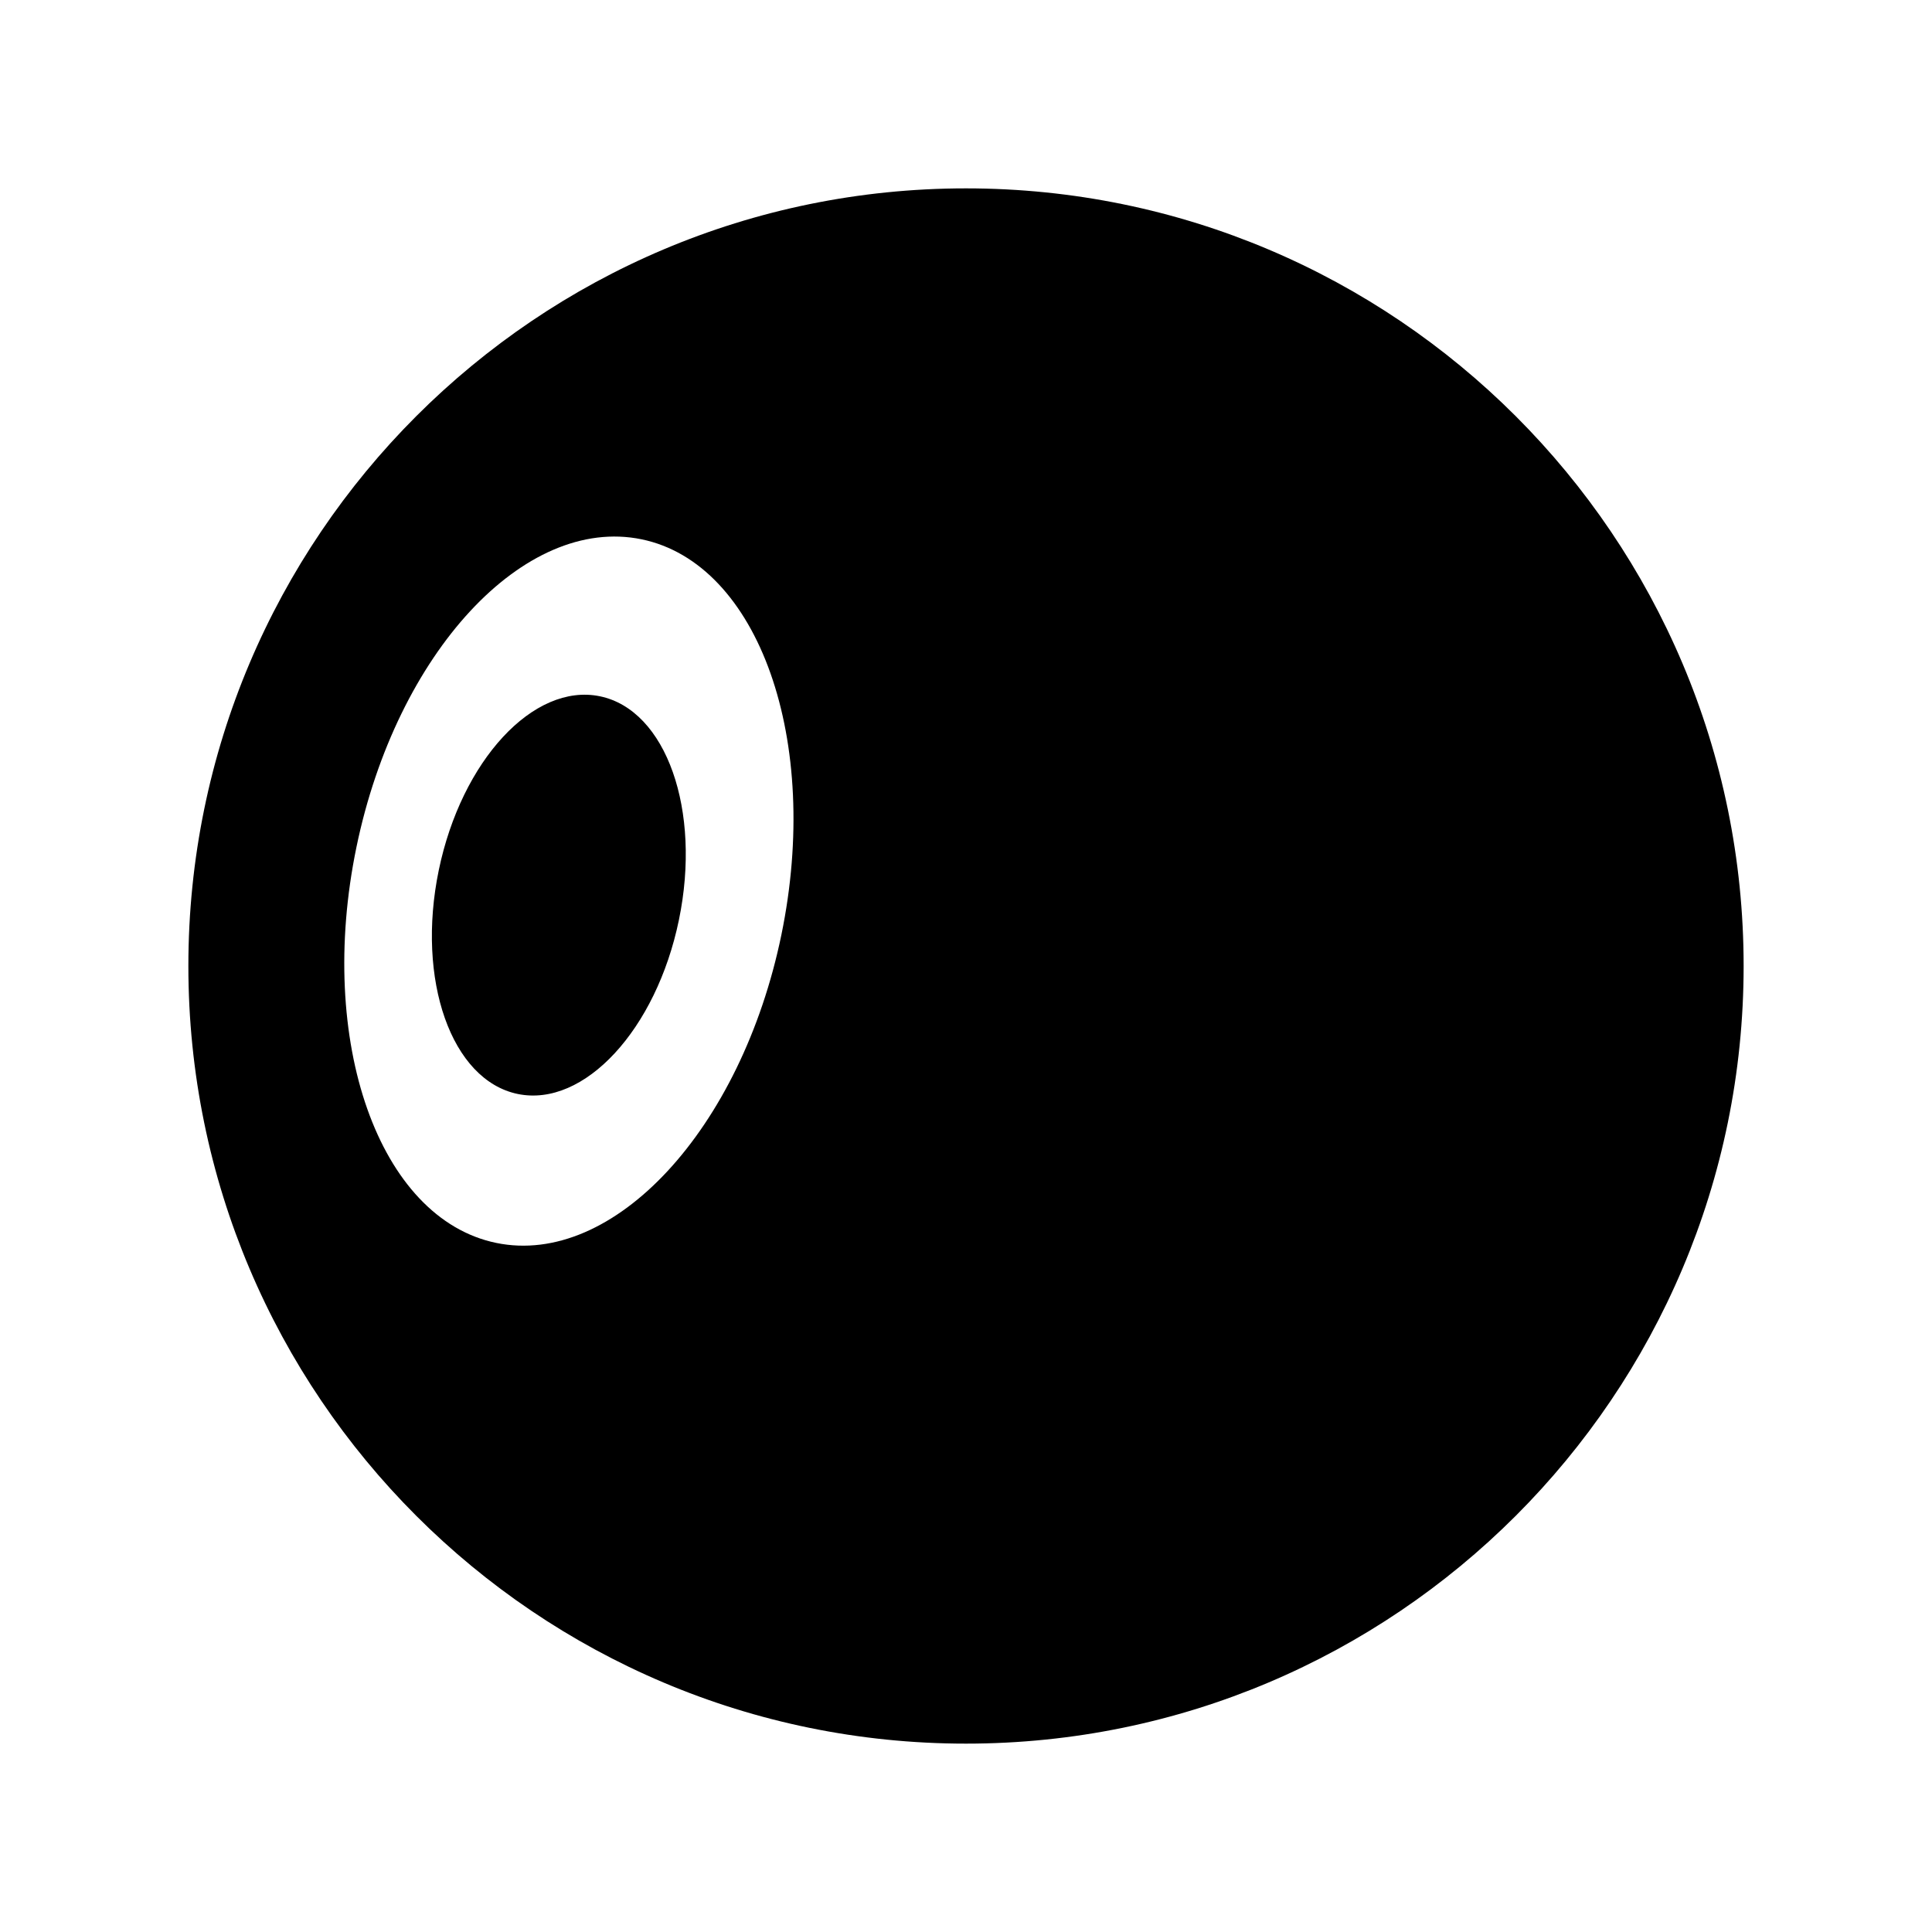 <svg height="1000" viewBox="0 0 1000 1000" width="1000" xmlns="http://www.w3.org/2000/svg"><title>opd</title><g data-name="all icons" id="all_icons"><g data-name="Layer 437" id="Layer_437"><path d="M500,97.5C277.82,97.5,97.5,277.82,97.5,500S277.82,902.5,500,902.5,902.5,722.18,902.5,500,722.18,97.5,500,97.5ZM404.424,483.959c-20.779,100.567-86.858,171.919-147.592,159.37s-93.124-104.247-72.345-204.813S271.345,266.6,332.079,279.146,425.2,383.393,404.424,483.959Zm-53.017-7.8c-11.745,56.842-49.094,97.172-83.422,90.079s-52.635-58.922-40.891-115.764,49.094-97.171,83.422-90.079S363.152,419.315,351.407,476.156Z"/></g></g></svg>